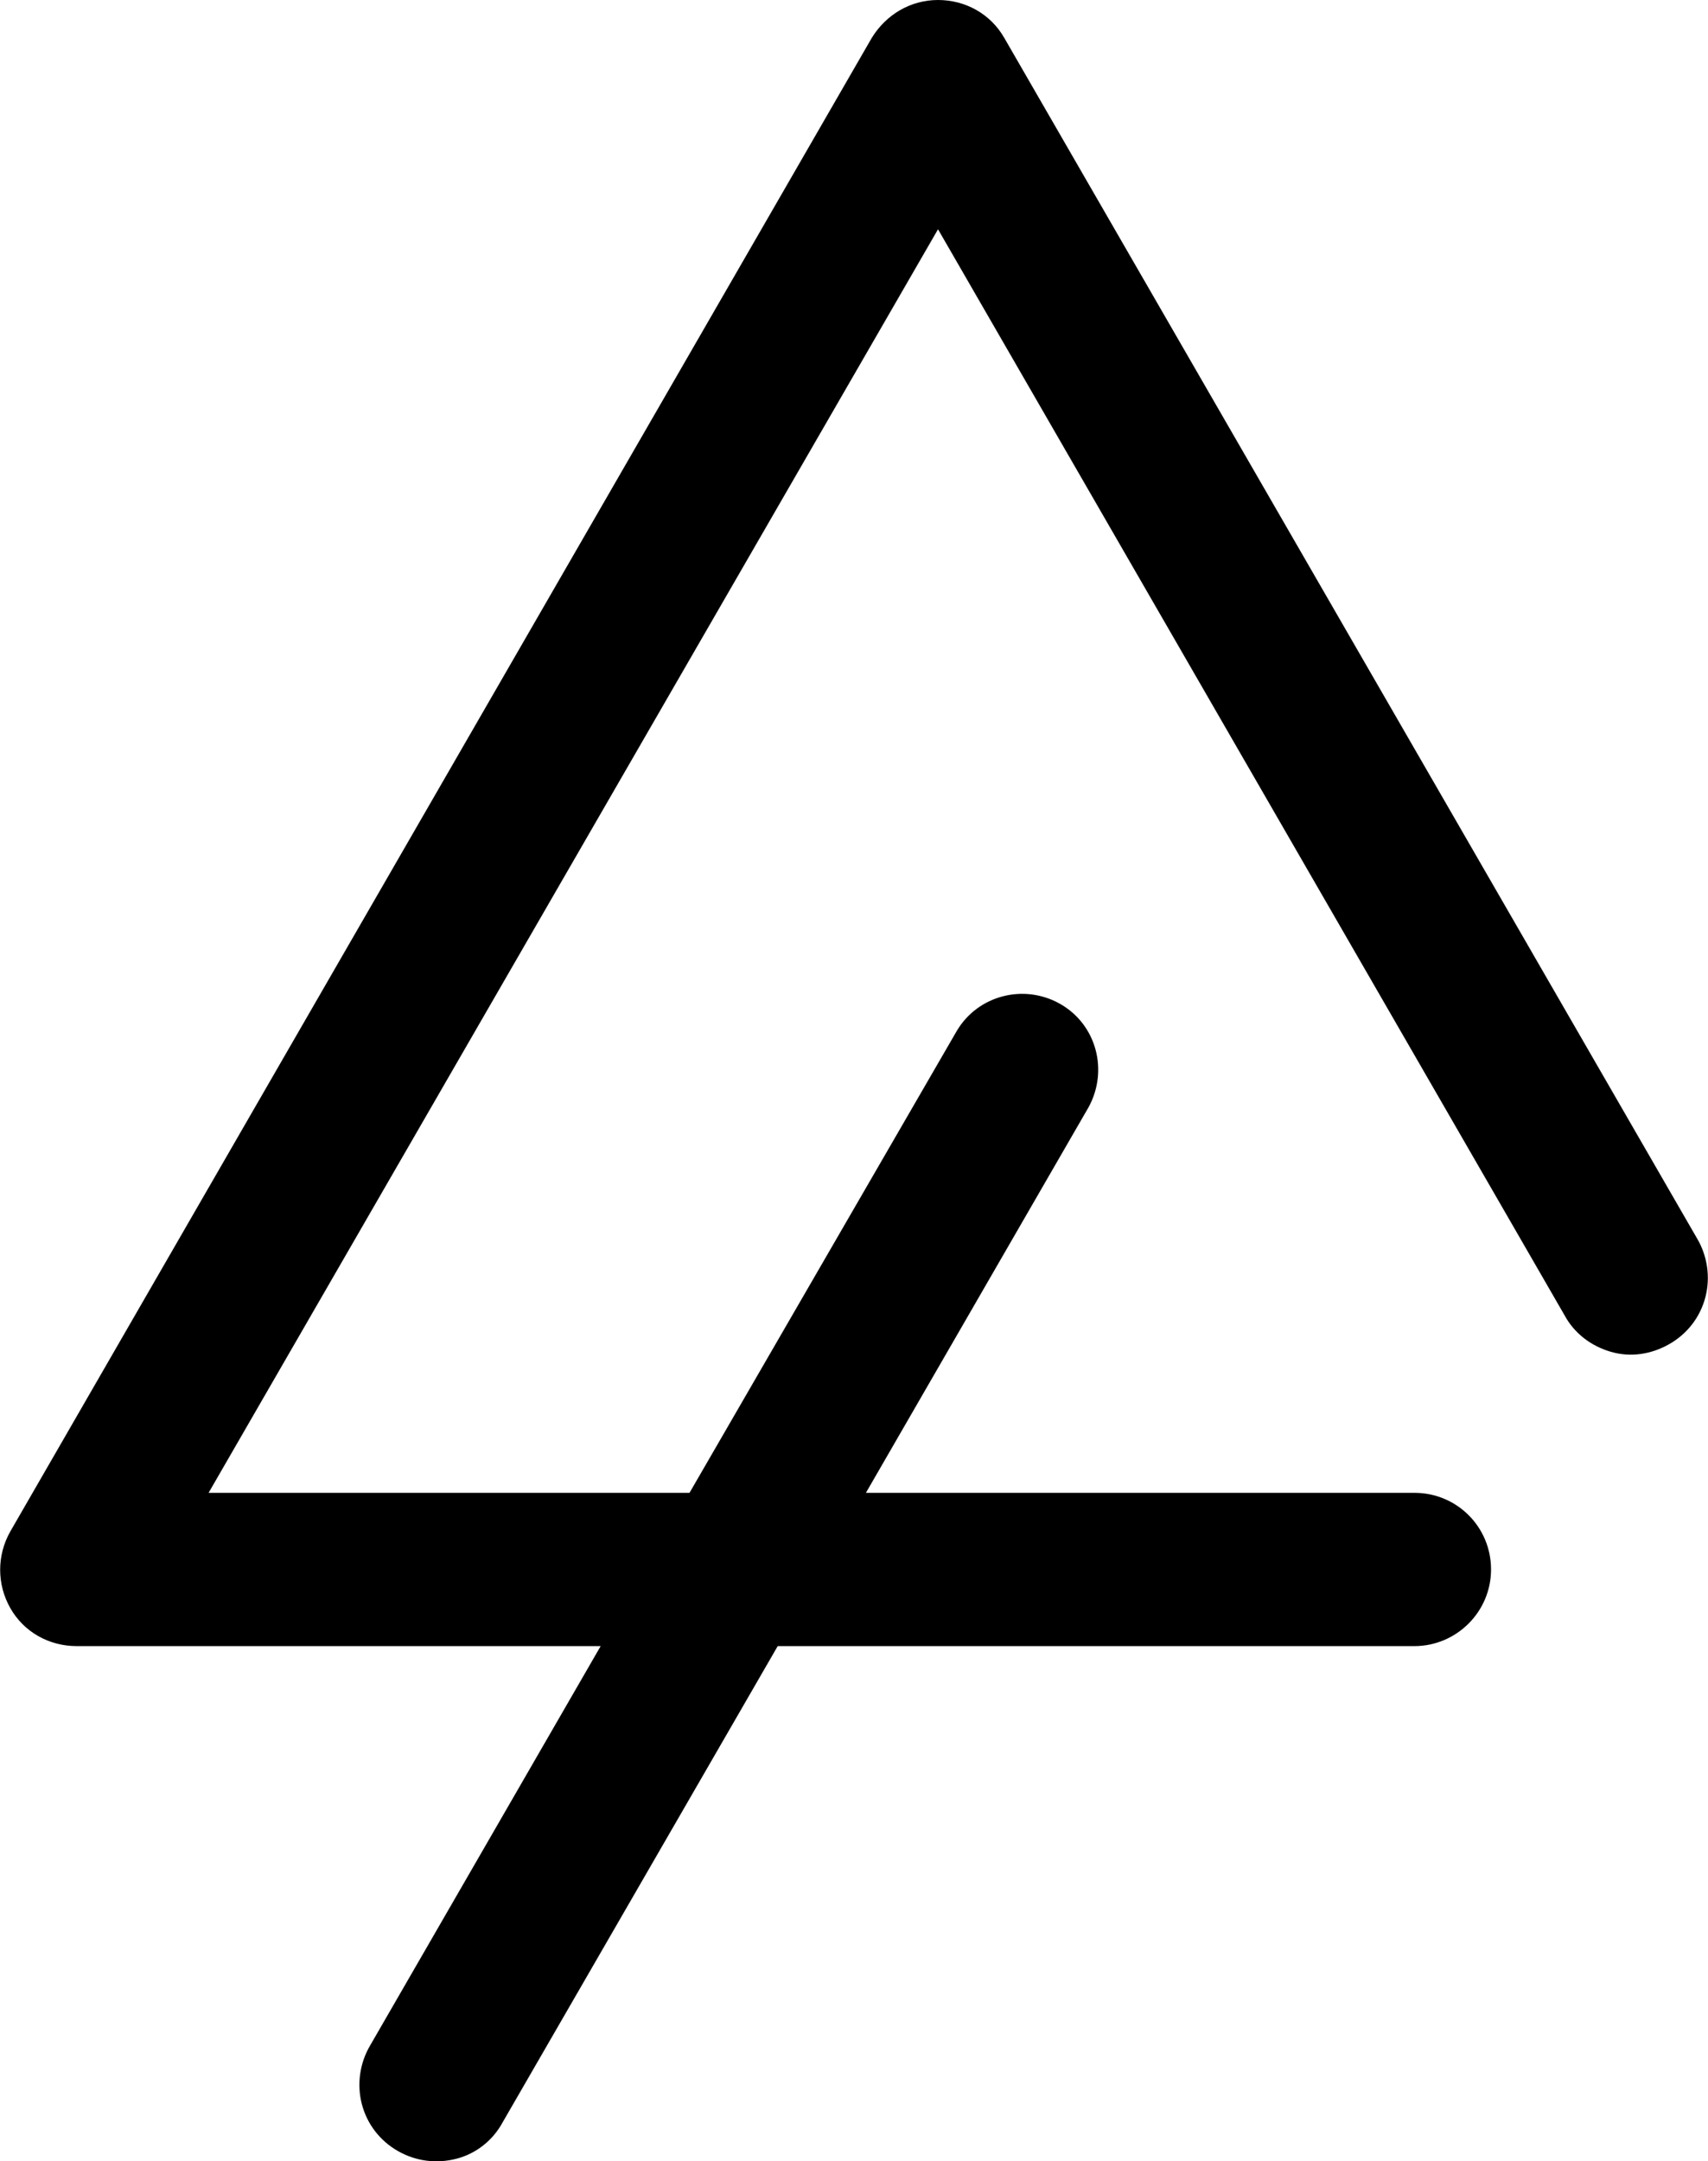 <?xml version="1.0" encoding="utf-8"?>
<!-- Generator: Adobe Illustrator 25.0.1, SVG Export Plug-In . SVG Version: 6.00 Build 0)  -->
<svg version="1.1" id="Capa_1" xmlns="http://www.w3.org/2000/svg" xmlns:xlink="http://www.w3.org/1999/xlink" x="0px" y="0px"
	 viewBox="0 0 265.3 335.6" style="enable-background:new 0 0 265.3 335.6;" xml:space="preserve">
<path d="M93.3,255.6l-35.8,62v0c-1.6,2.7-2.1,6-1.3,9.1c0.8,3.1,2.8,5.7,5.6,7.3c2.8,1.6,6,2,9.1,1.2c3.1-0.8,5.7-2.9,7.2-5.7
	l42.7-73.9h98.9c6.5,0,11.9-5.3,11.9-11.9s-5.3-11.9-11.9-11.9h-85.2l34.6-59.9c3.1-5.7,1.2-12.8-4.4-16c-5.6-3.2-12.8-1.4-16.1,4.2
	l-41.5,71.7H32.4L145.7,35.6L243,204.2v0c1.5,2.8,4.1,4.8,7.2,5.7c3.1,0.9,6.3,0.4,9.1-1.2c2.8-1.6,4.8-4.2,5.6-7.3
	c0.8-3.1,0.3-6.4-1.3-9.1L156,5.9c-2.1-3.7-6-5.9-10.3-5.9s-8.1,2.3-10.3,5.9L1.6,237.8c-2.1,3.7-2.1,8.2,0,11.9
	c2.1,3.7,6,5.9,10.3,5.9L93.3,255.6z"/>
</svg>
